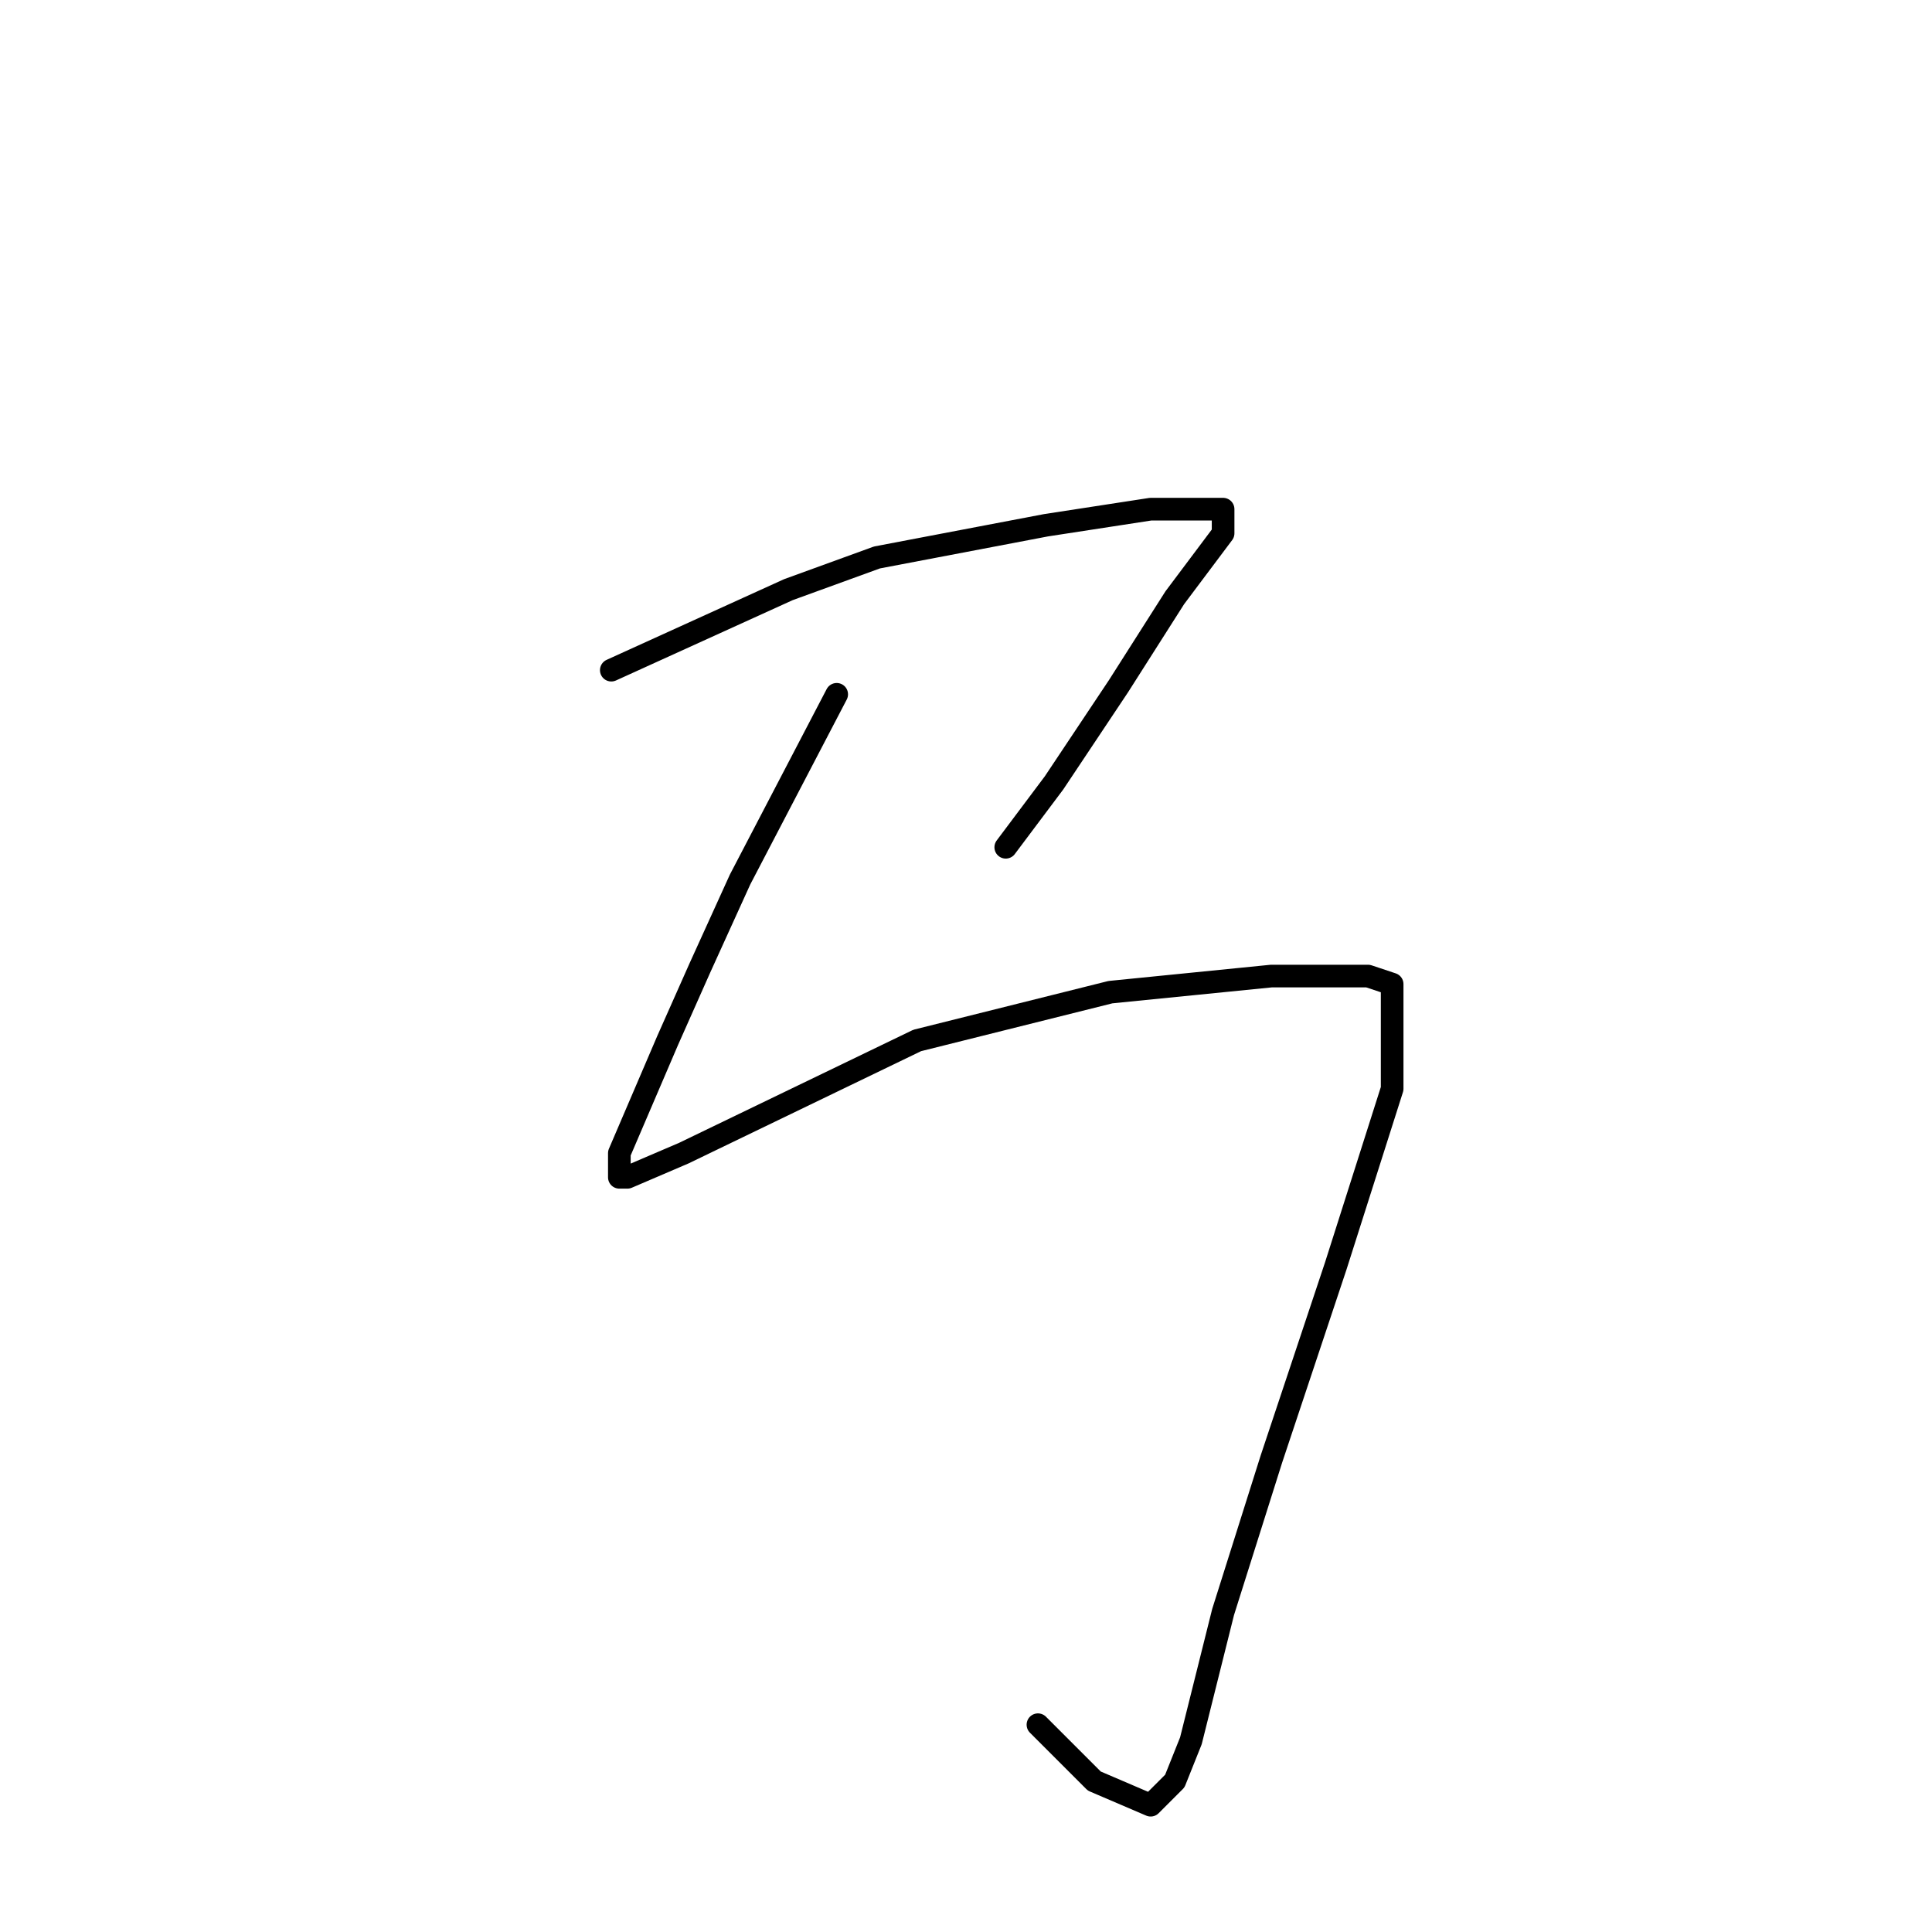 <?xml version="1.0" standalone="no"?>
    <svg width="256" height="256" xmlns="http://www.w3.org/2000/svg" version="1.1">
    <polyline stroke="black" stroke-width="3" stroke-linecap="round" fill="transparent" stroke-linejoin="round" points="81 88.8 104.467 78.133 116.2 73.867 138.6 69.6 152.467 67.467 158.867 67.467 162.067 67.467 162.067 70.667 155.667 79.2 148.2 90.933 139.667 103.733 133.267 112.267 133.267 112.267 " />
        <polyline stroke="black" stroke-width="3" stroke-linecap="round" fill="transparent" stroke-linejoin="round" points="110.867 92 98.067 116.533 92.733 128.267 88.467 137.867 82.067 152.8 82.067 156 83.133 156 90.6 152.8 121.533 137.867 147.133 131.467 168.467 129.333 181.267 129.333 184.467 130.4 184.467 144.267 177 167.733 168.467 193.333 162.067 213.6 157.8 230.667 155.667 236 152.467 239.2 145 236 137.533 228.533 137.533 228.533 " />
        </svg>